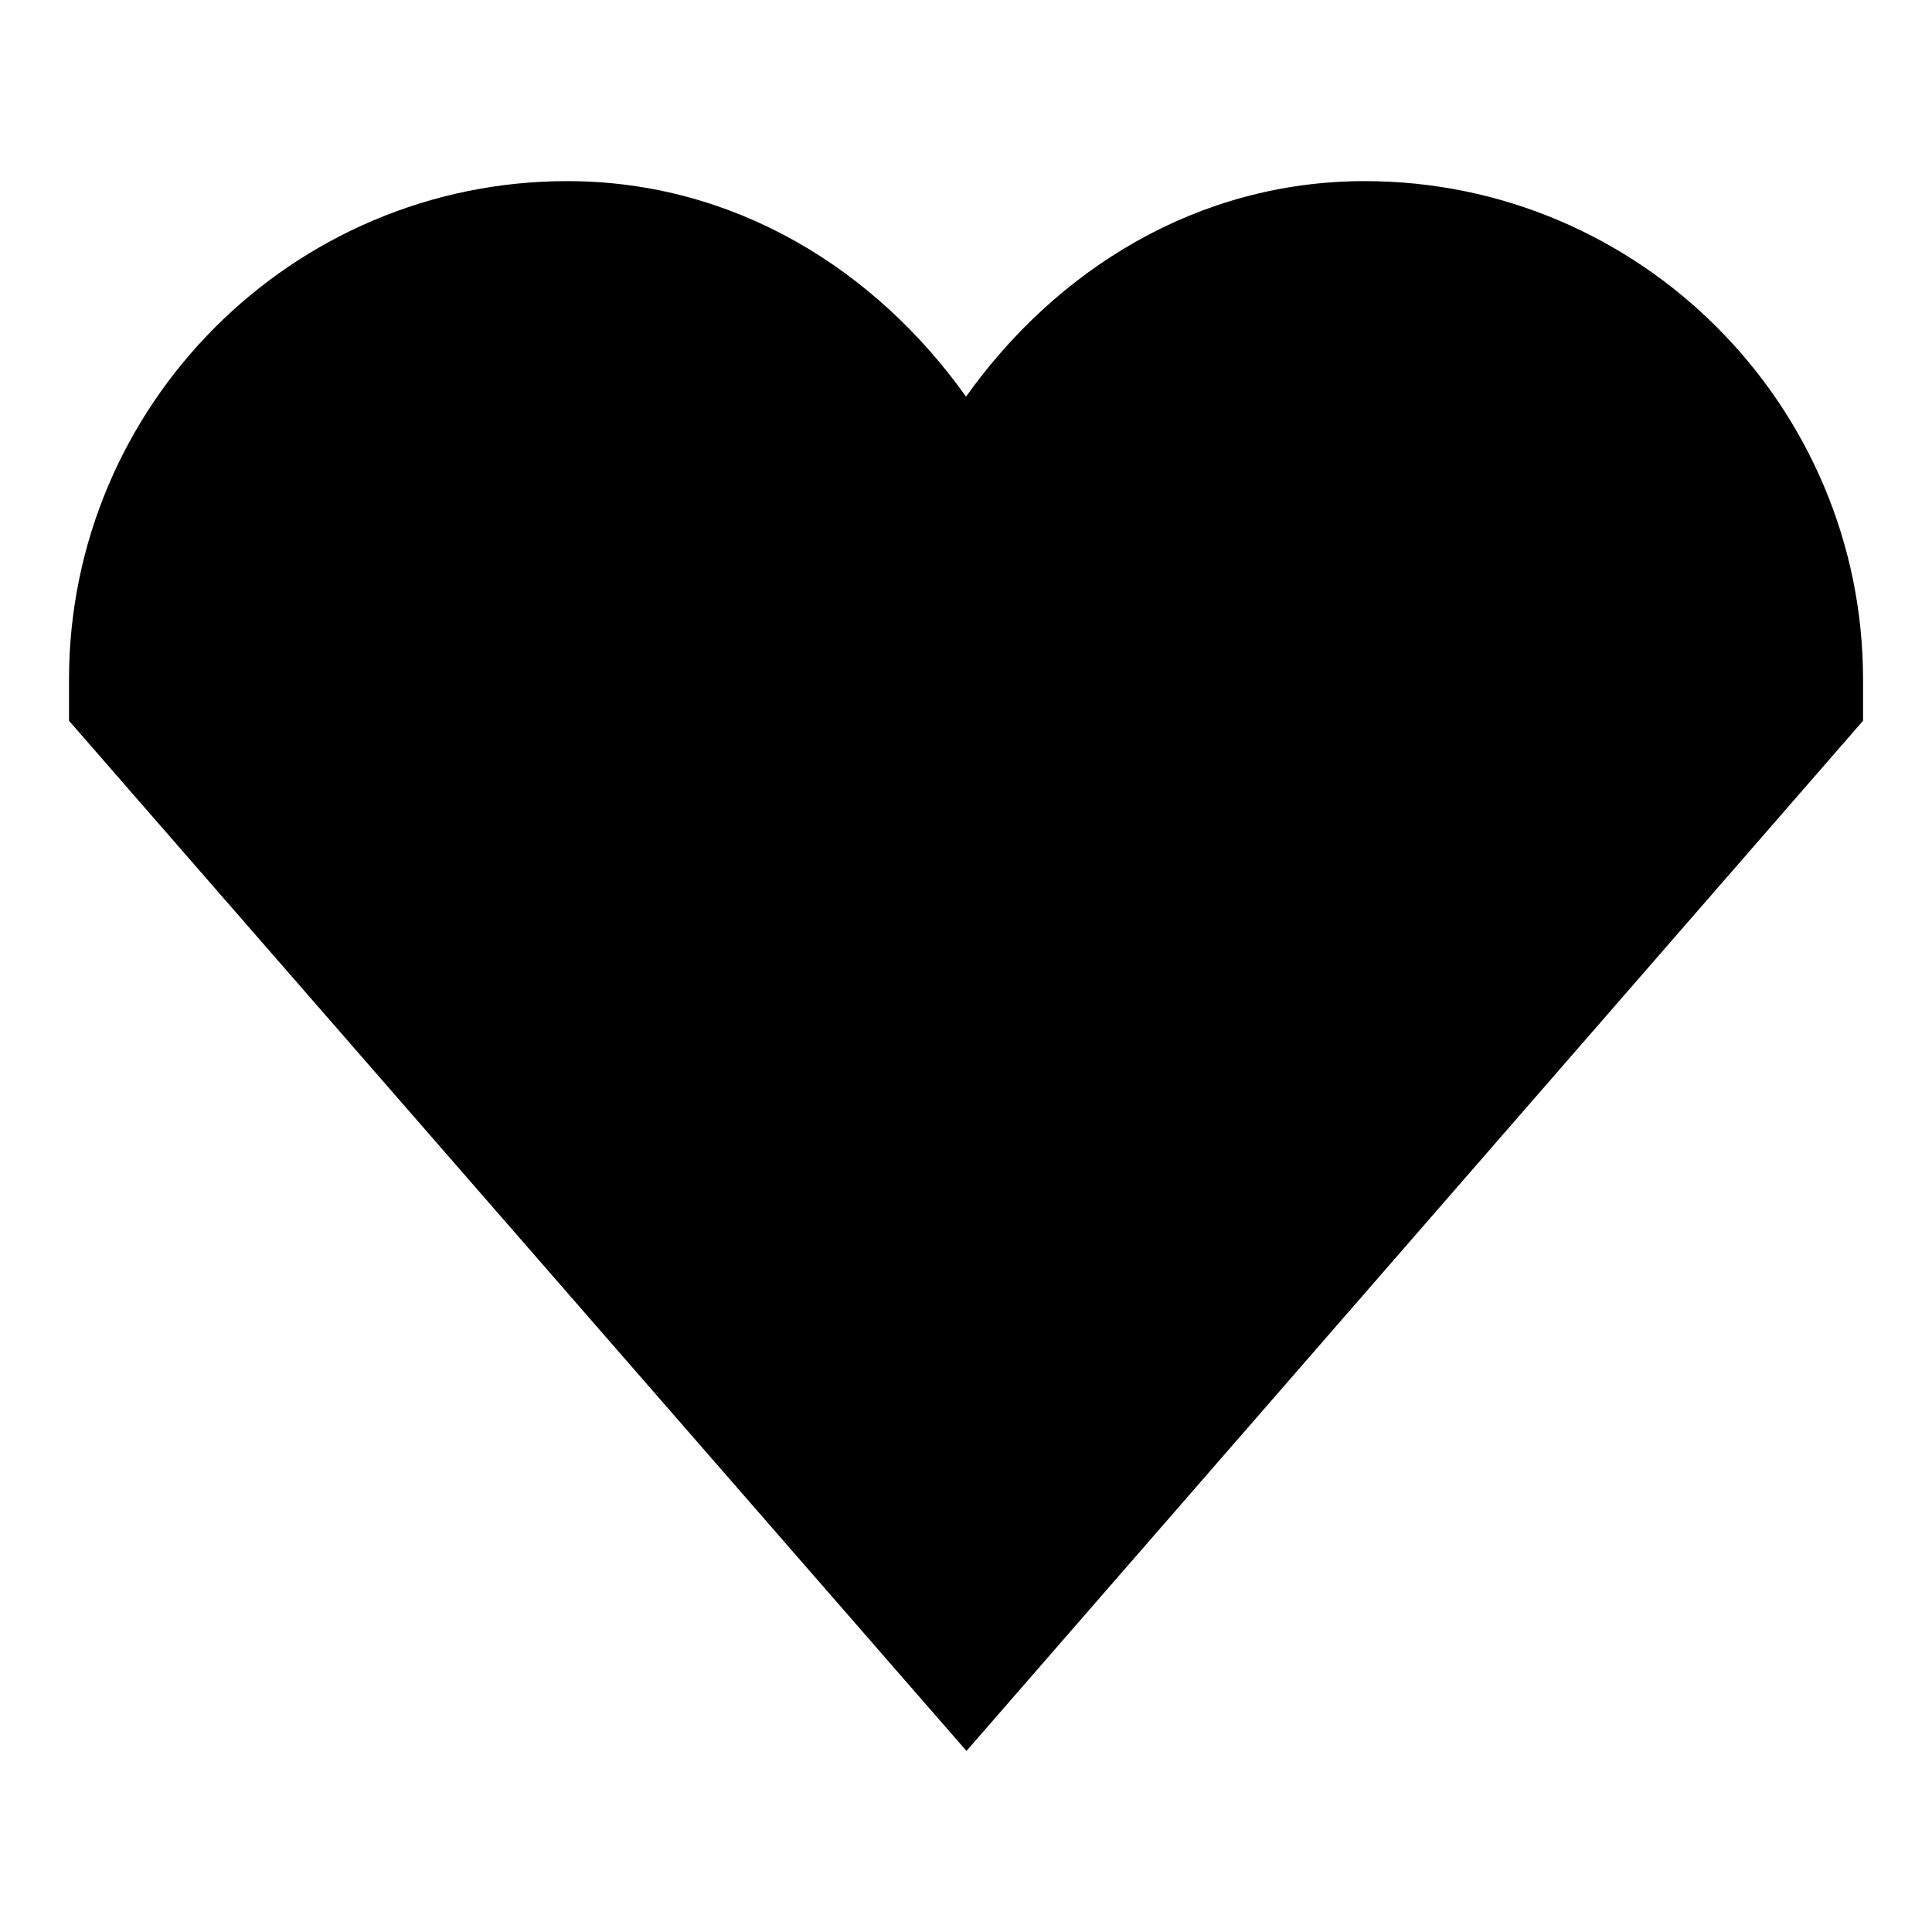 <?xml version="1.0" encoding="utf-8"?>
<!-- Generated by IcoMoon.io -->
<!DOCTYPE svg PUBLIC "-//W3C//DTD SVG 1.1//EN" "http://www.w3.org/Graphics/SVG/1.1/DTD/svg11.dtd">
<svg version="1.1" xmlns="http://www.w3.org/2000/svg" xmlns:xlink="http://www.w3.org/1999/xlink" width="32" height="32" viewBox="0 0 32 32">
<path d="M16 6.569c-1.498-2.104-3.834-3.569-6.605-3.569-4.553 0-8.252 3.707-8.252 8.256v0.682l14.865 17.063 14.85-17.063v-0.682c0-4.549-3.699-8.256-8.252-8.256-2.771 0-5.107 1.465-6.605 3.569z"></path>
</svg>
